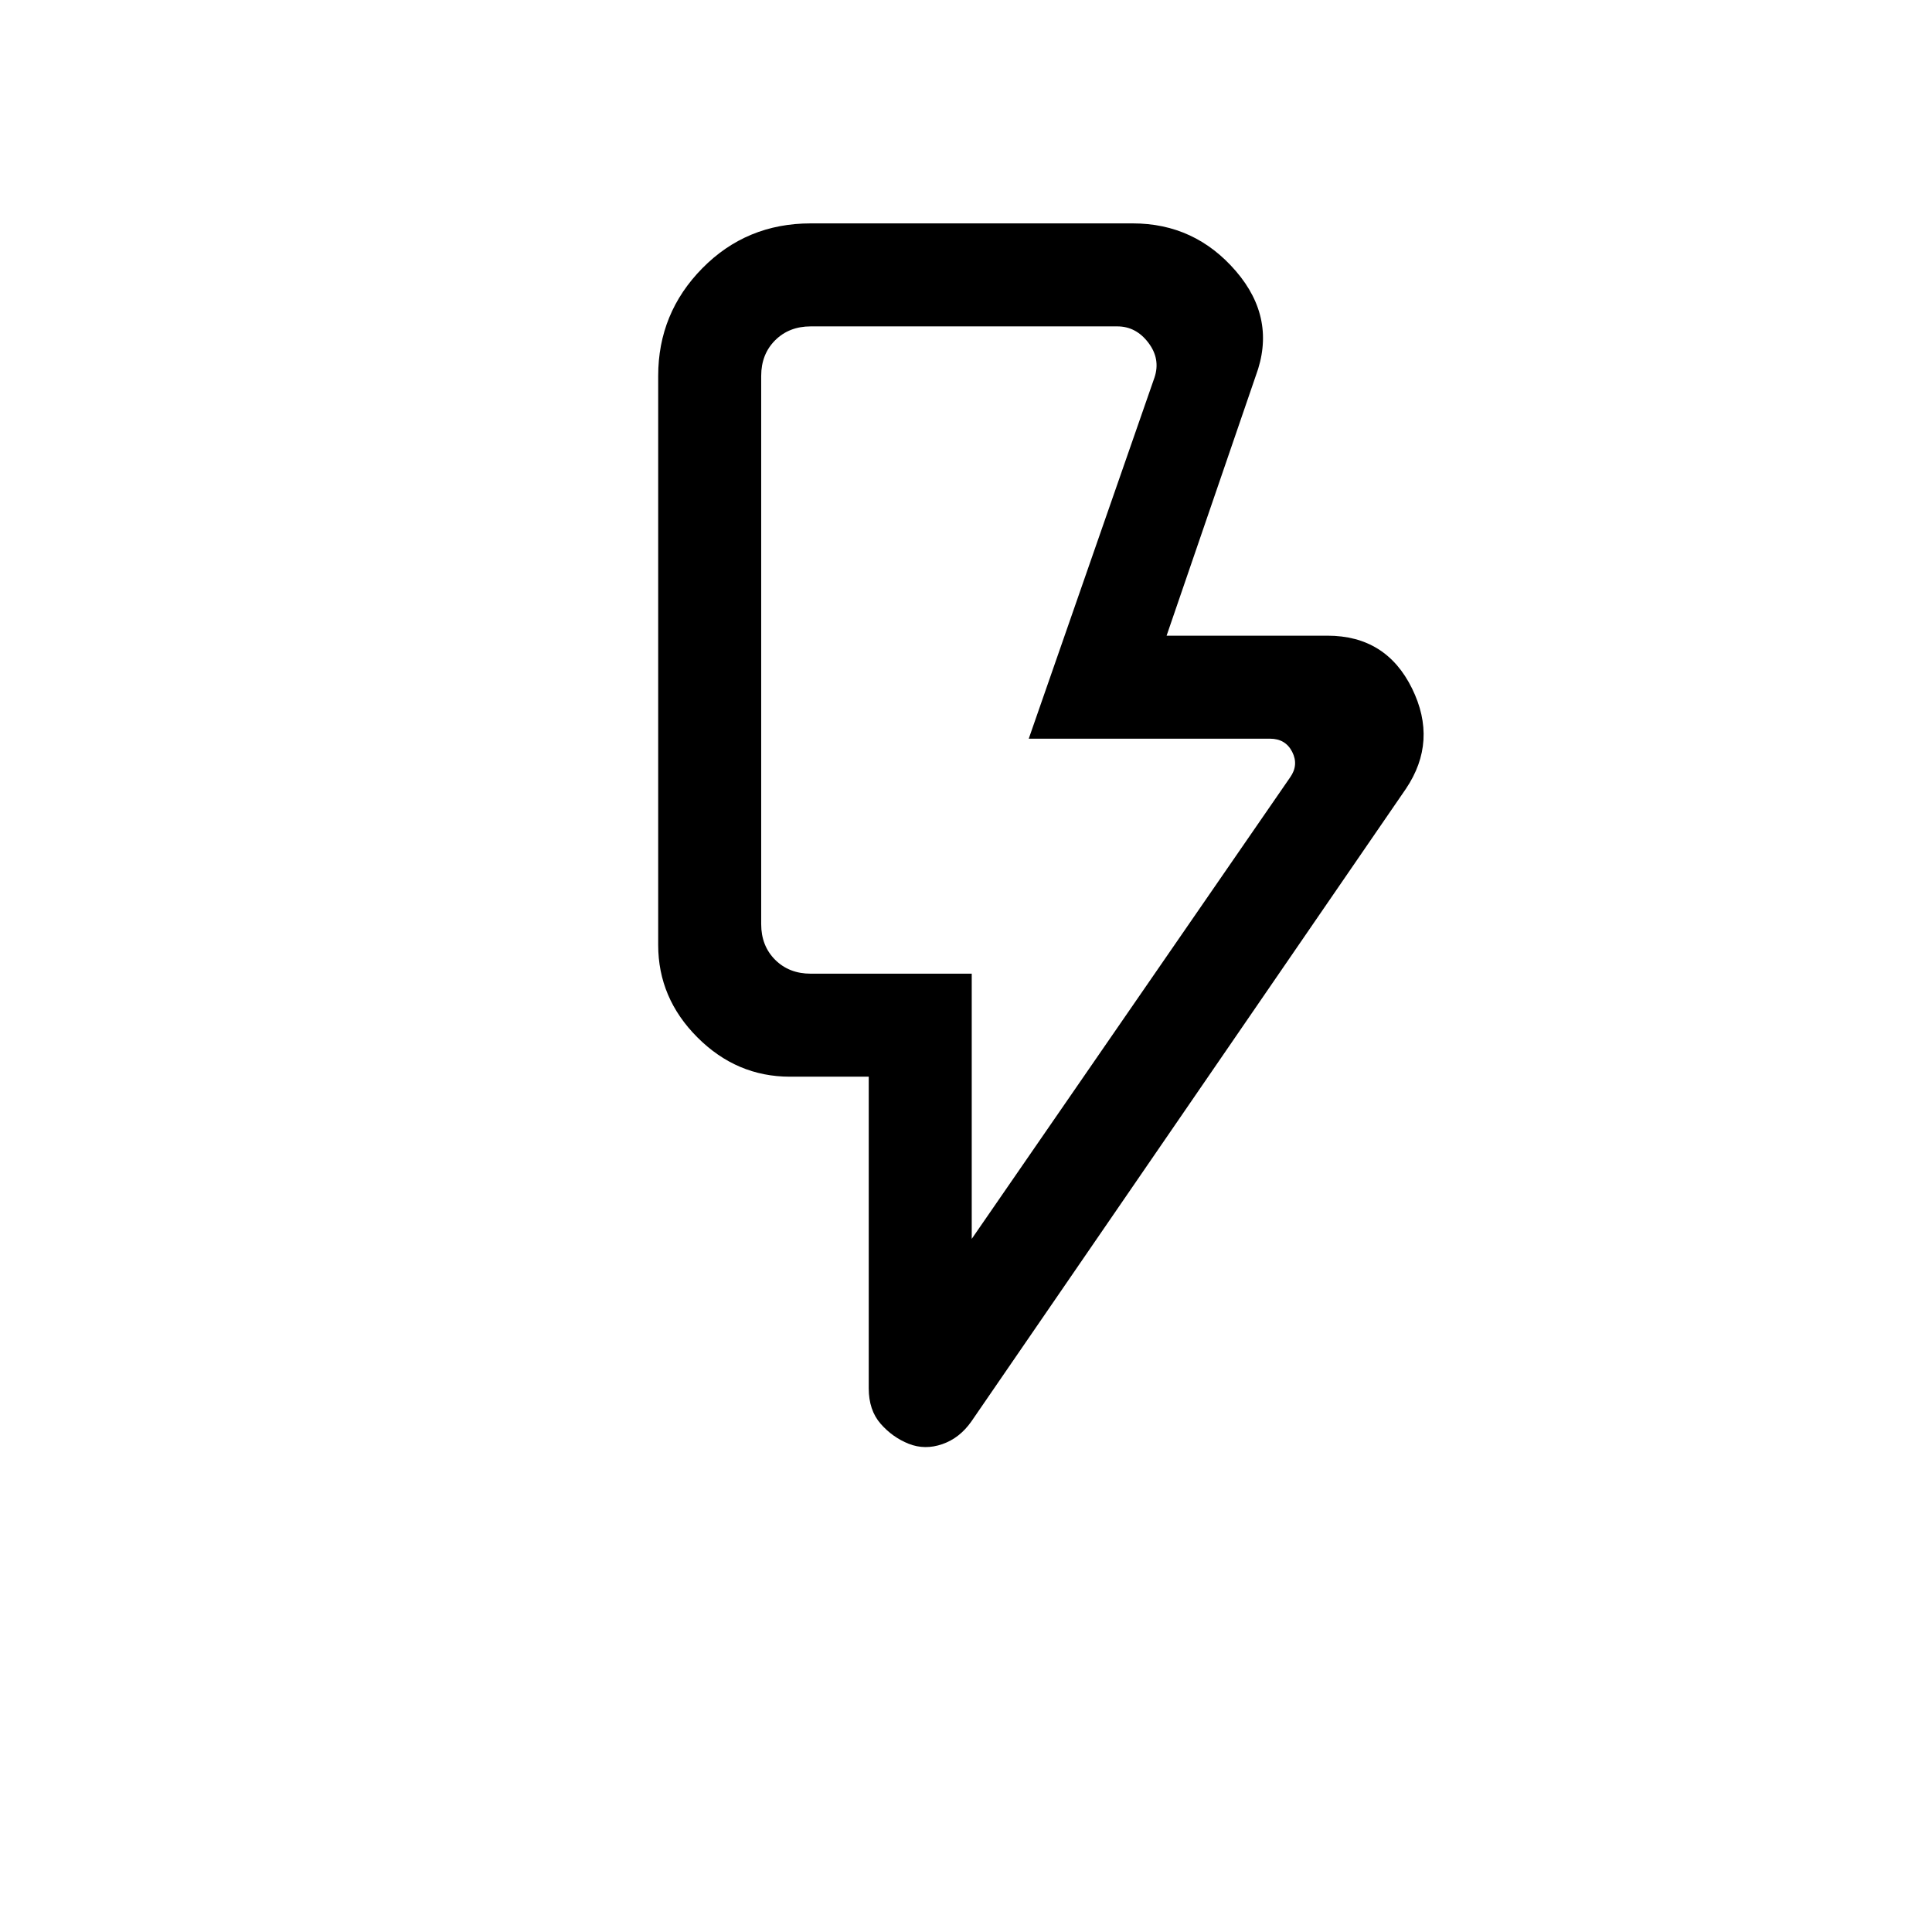 <svg xmlns="http://www.w3.org/2000/svg" height="40" viewBox="0 -960 960 960" width="40"><path d="m482.85-344.41 158.2-229.31q4.36-6.15 1.03-12.69-3.34-6.54-11.03-6.54H511.18l62.49-179.49q3.07-9.23-3.08-17.3-6.15-8.08-15.38-8.08H402.85q-10.77 0-17.7 6.92-6.92 6.93-6.92 17.69v272.42q0 10.76 6.92 17.69 6.93 6.92 17.7 6.92h80v131.77Zm215.74-223.64-215.9 314.33q-5.82 8.31-14.47 11.31-8.66 3-16.68-.18t-13.95-9.94q-5.92-6.76-5.92-17.65V-425h-39.16q-26.45 0-45.95-19.51-19.51-19.5-19.51-45.95v-282.75q0-31.24 21.94-53.51Q370.94-849 402.85-849h160q30.87 0 51.28 23.74 20.41 23.75 9.84 52.05l-44.3 129.08h79.97q29.11 0 41.99 26.21 12.88 26.2-3.04 49.87Zm-215.74 91.87H378.23 482.85Z"/></svg>